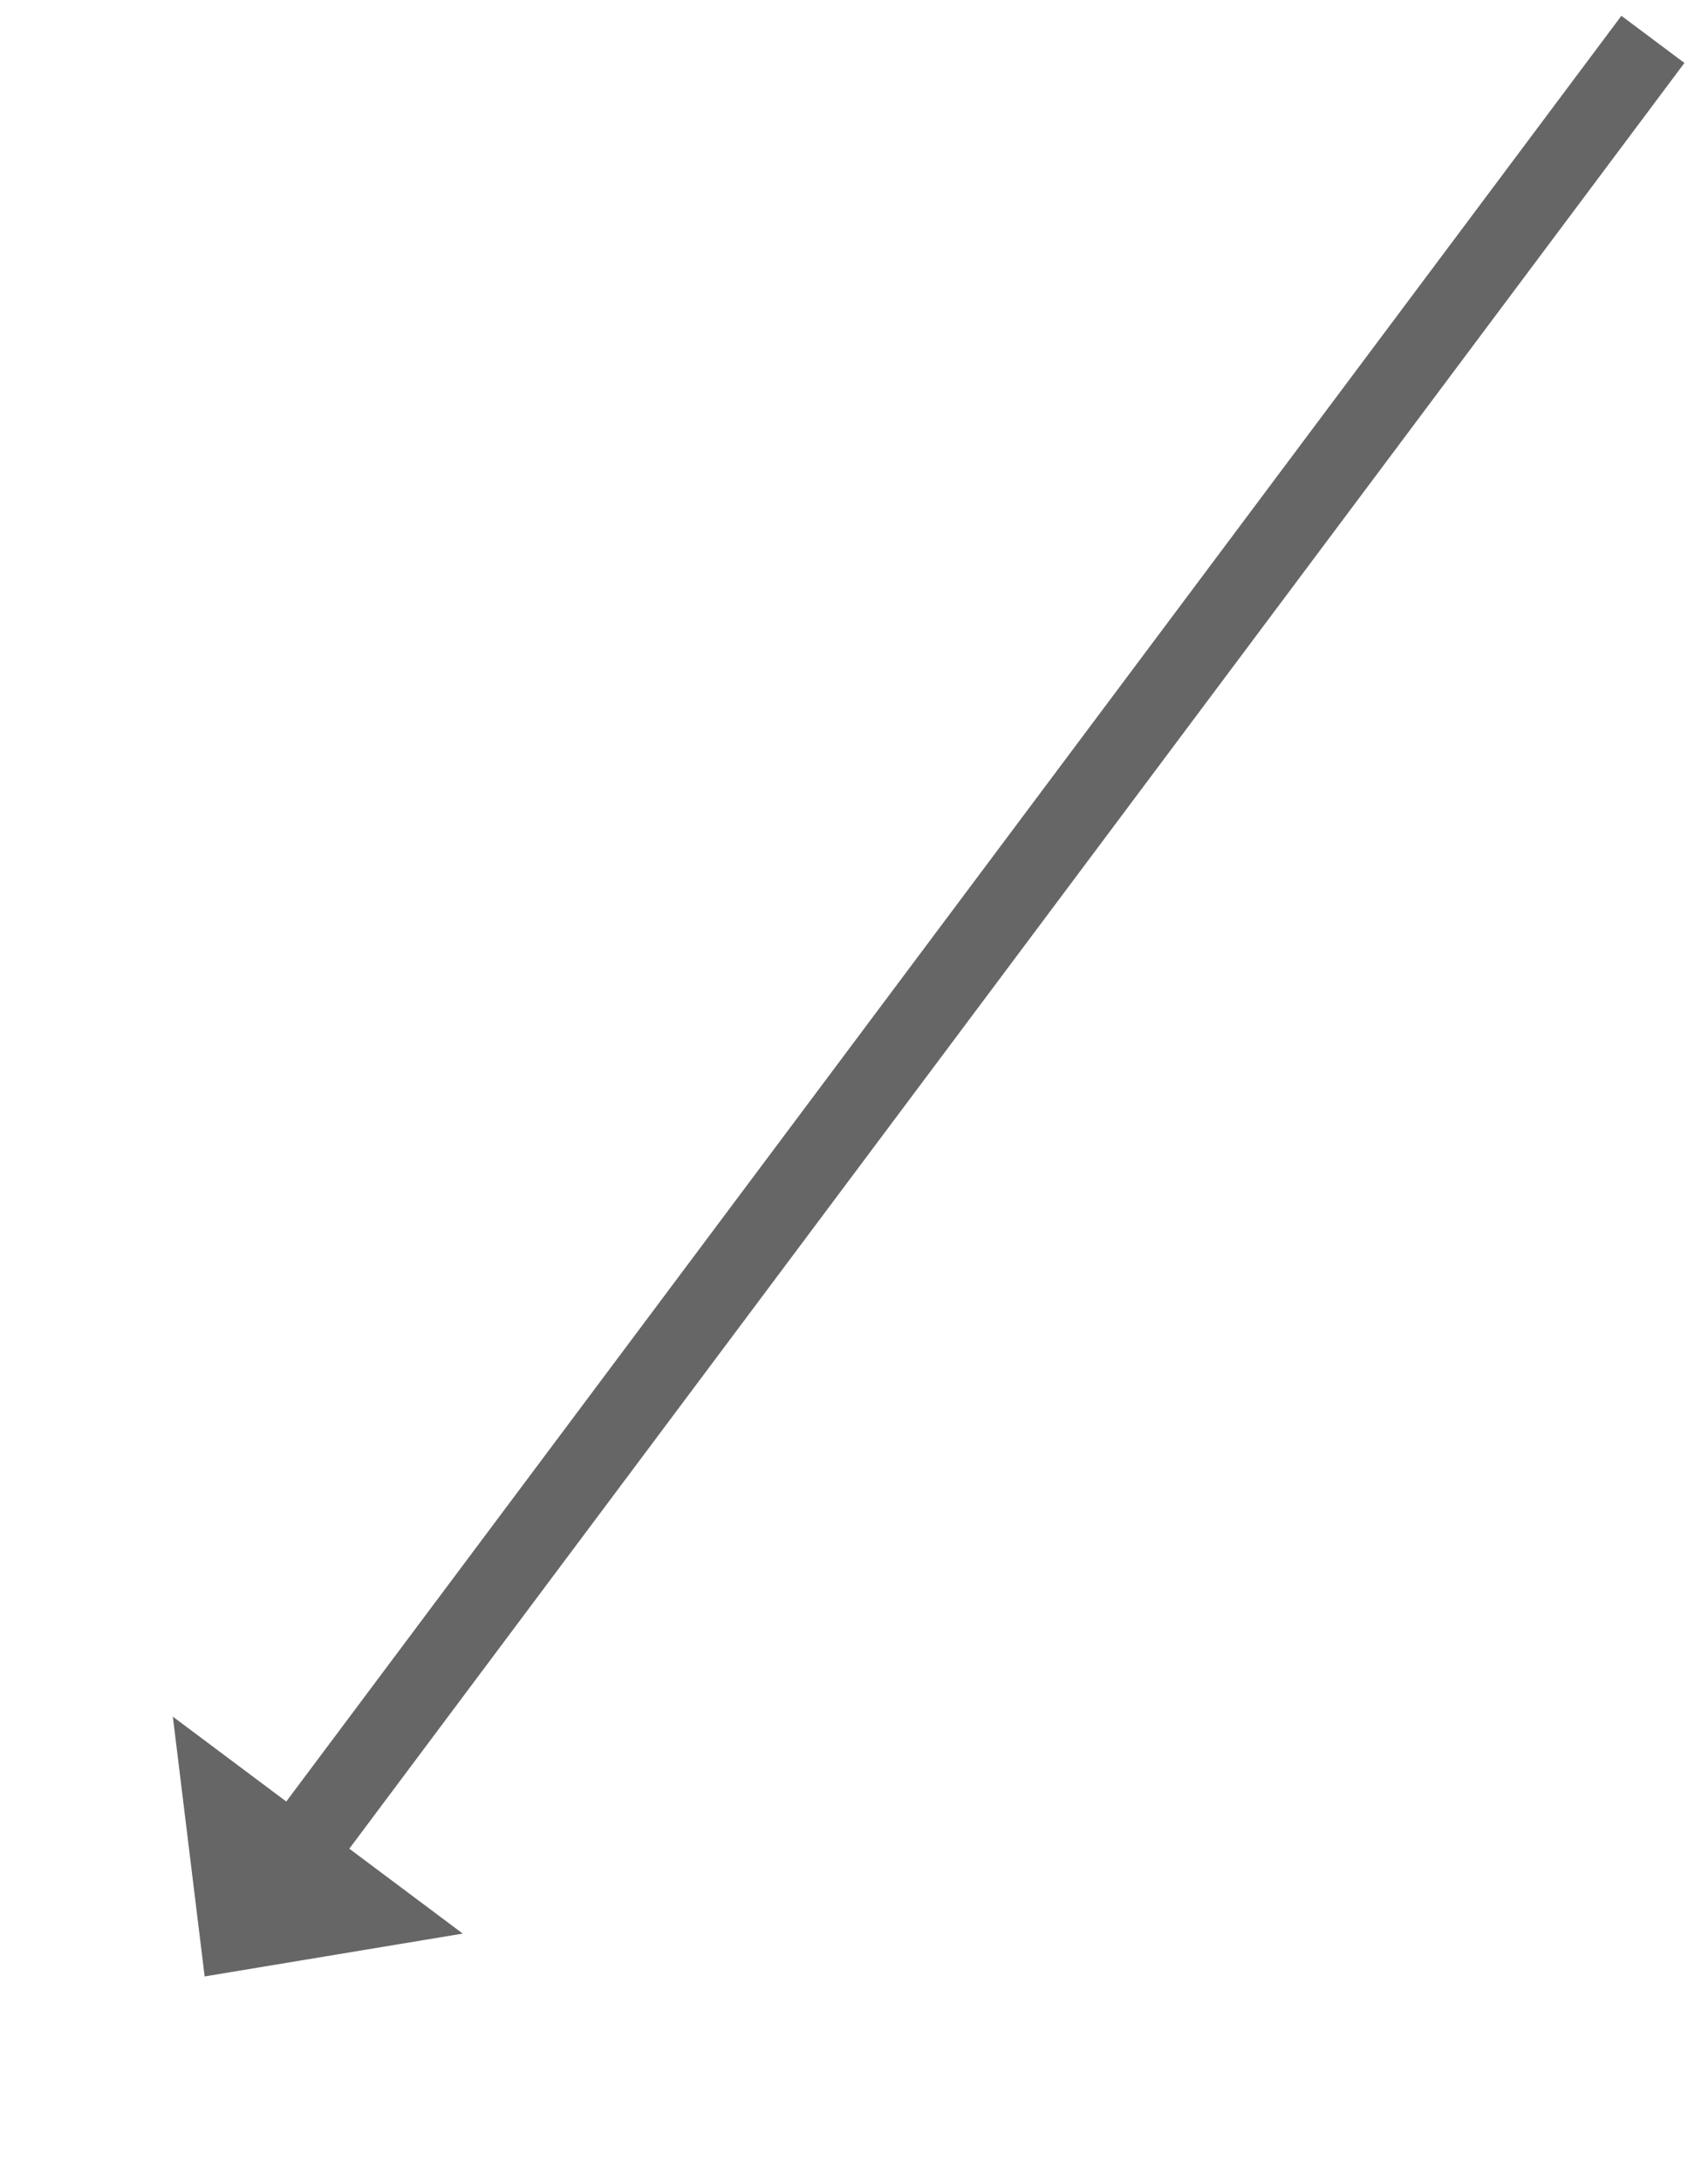 ﻿<?xml version="1.0" encoding="utf-8"?>
<svg version="1.1" xmlns:xlink="http://www.w3.org/1999/xlink" width="108.5px" height="138.5px" xmlns="http://www.w3.org/2000/svg">
  <g transform="matrix(1 0 0 1 -934 -7258.5 )">
    <path d="M 92 0  L 5.391 115.793  " stroke-width="5" stroke="#666666" fill="none" transform="matrix(1 0 0 1 947 7261 )" />
    <path d="M -2.021 106.503  L 0 123  L 16.396 120.279  L -2.021 106.503  Z " fill-rule="nonzero" fill="#666666" stroke="none" transform="matrix(1 0 0 1 947 7261 )" />
  </g>
</svg>